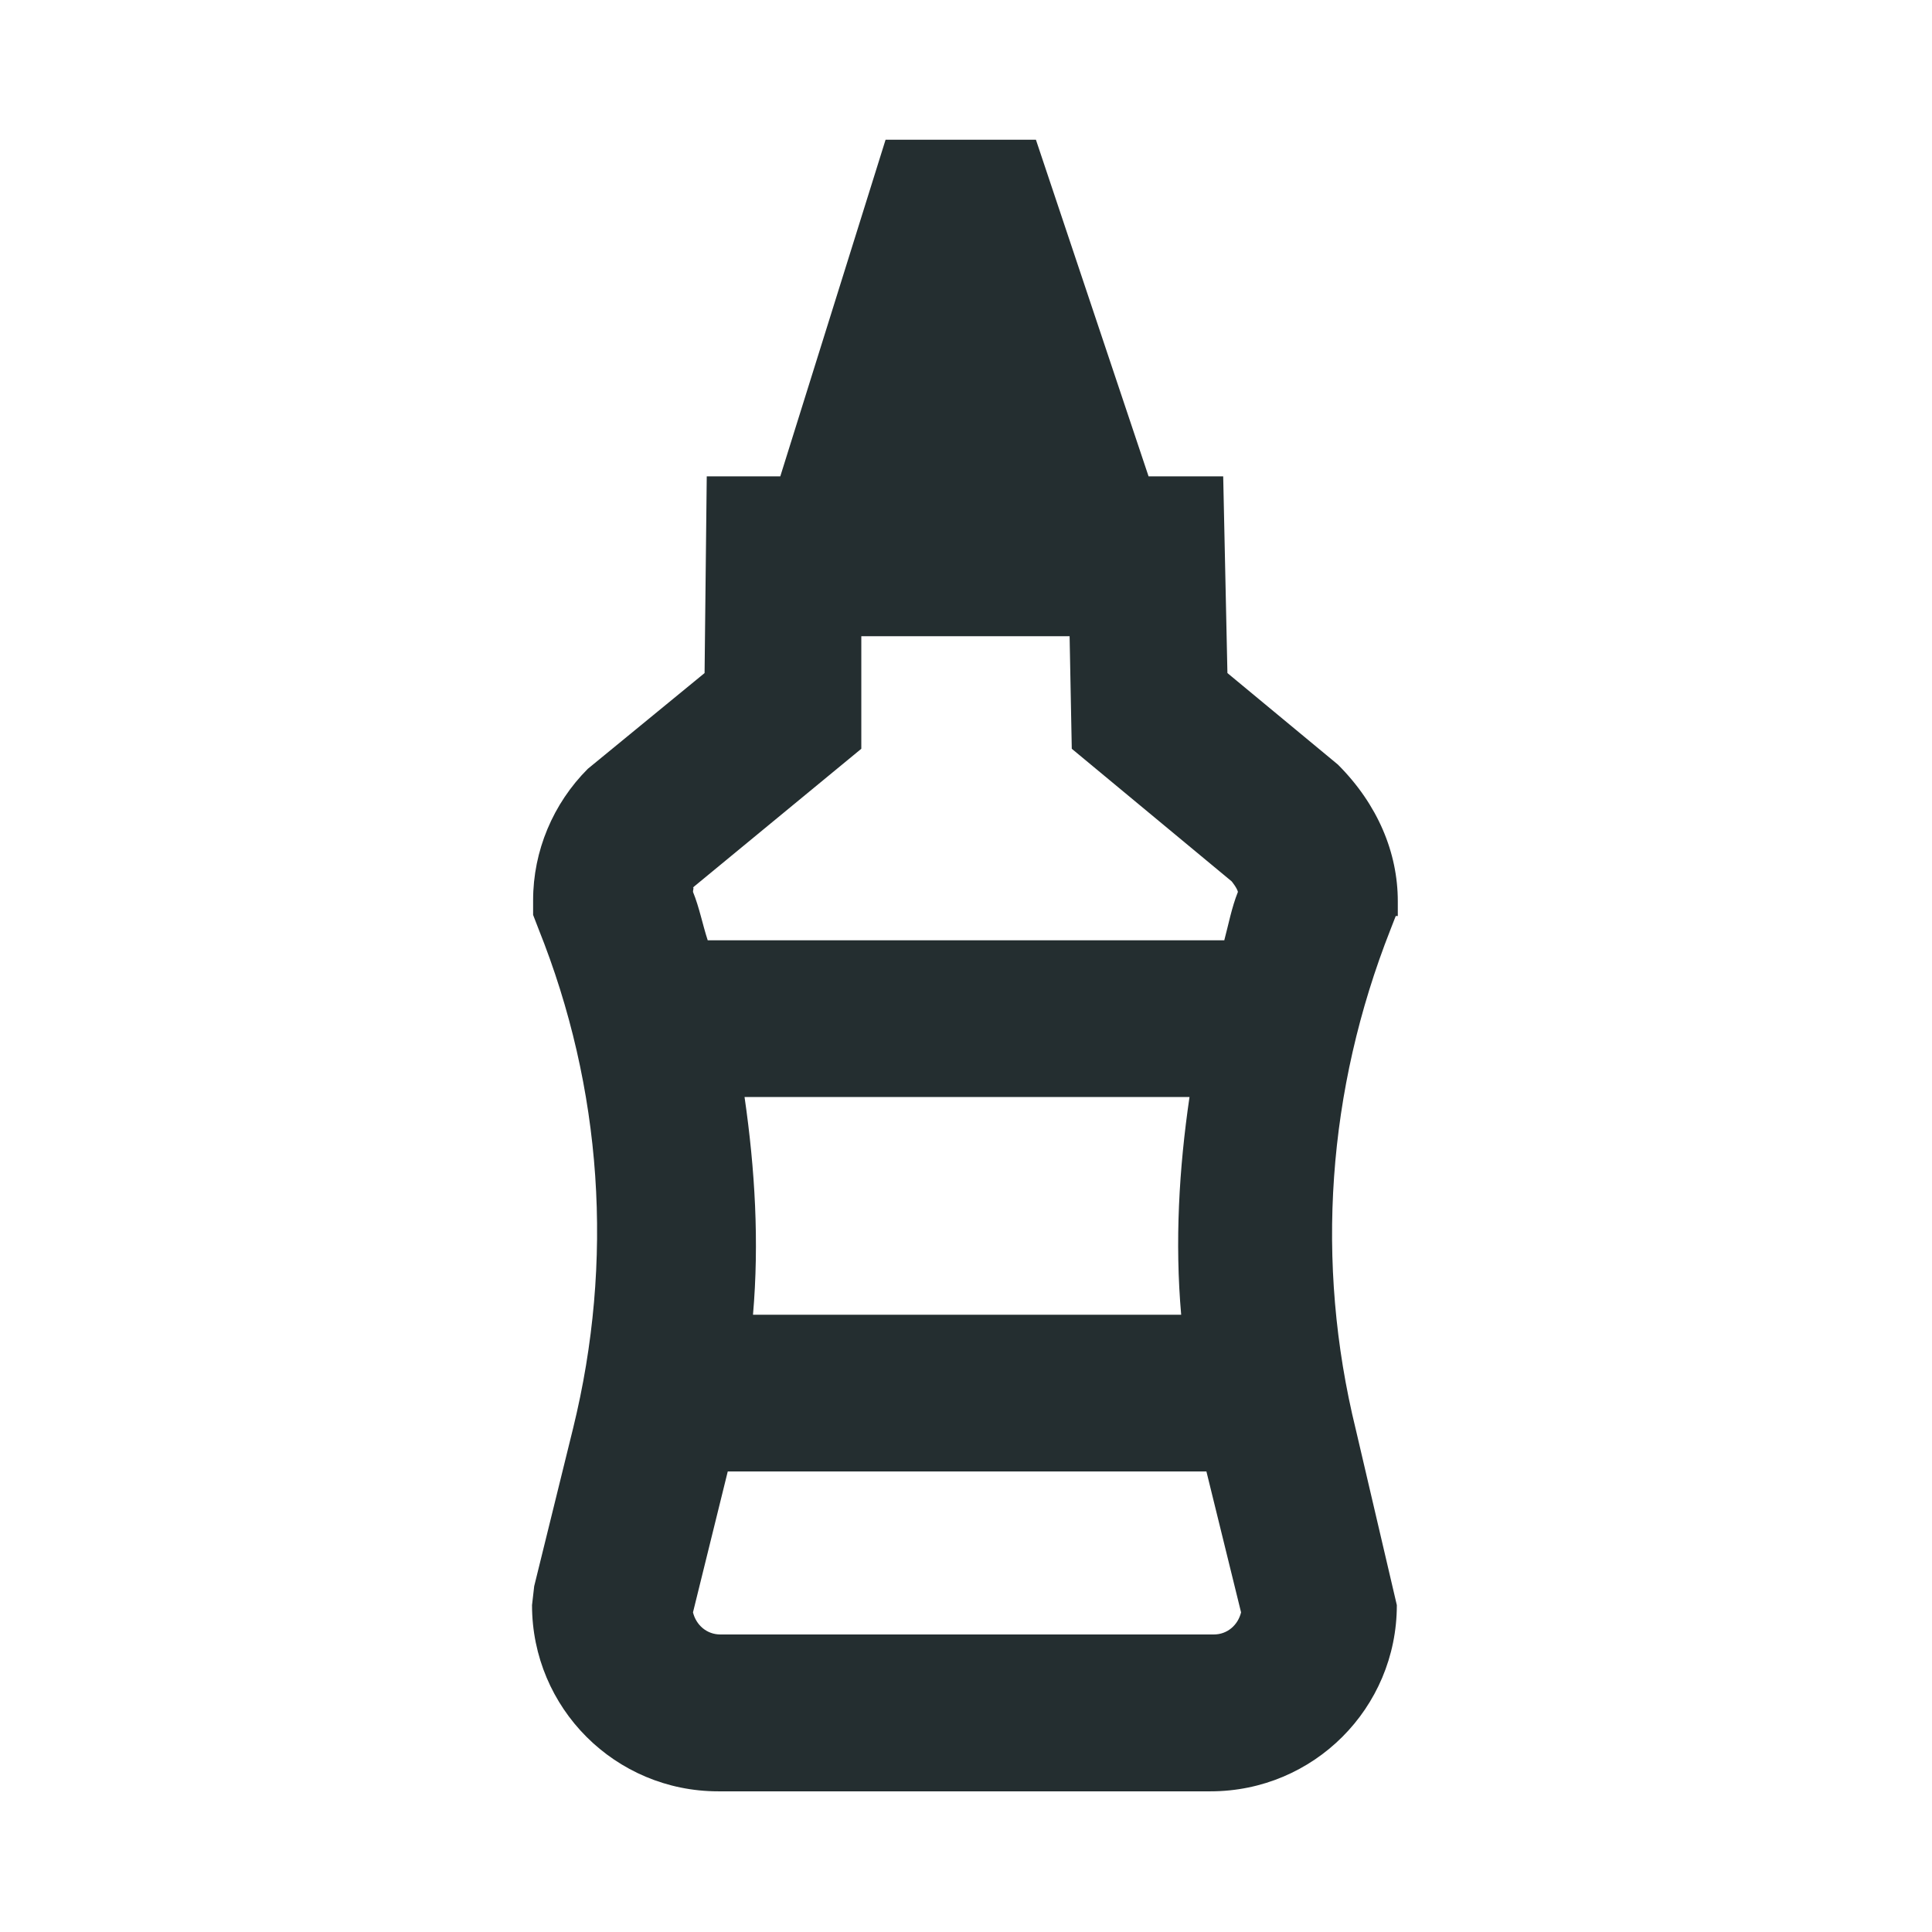 <svg width="16" height="16" viewBox="0 0 16 16" fill="none" xmlns="http://www.w3.org/2000/svg">
<path d="M11.576 7.586V7.464C11.576 7.063 11.411 6.663 11.08 6.332L10.165 5.574L10.13 3.945H9.512L8.579 1.157H7.334L6.462 3.945H5.853L5.835 5.574L4.868 6.367C4.581 6.654 4.415 7.046 4.415 7.455V7.577L4.459 7.691C4.99 9.015 5.086 10.444 4.746 11.829L4.424 13.136L4.406 13.293C4.406 14.146 5.095 14.835 5.948 14.835H10.025C10.879 14.835 11.568 14.146 11.568 13.293L11.228 11.838C10.888 10.452 10.993 9.024 11.515 7.699L11.559 7.586H11.576ZM5.748 7.342L7.133 6.201V5.269H8.858L8.876 6.201L10.2 7.299C10.2 7.299 10.243 7.351 10.252 7.386C10.2 7.516 10.174 7.656 10.139 7.787H5.861C5.818 7.656 5.792 7.516 5.739 7.386C5.739 7.368 5.748 7.351 5.739 7.351L5.748 7.342ZM9.773 10.888H6.236C6.288 10.287 6.253 9.686 6.166 9.085H9.851C9.764 9.677 9.729 10.287 9.782 10.888H9.773ZM10.043 13.536H5.966C5.853 13.536 5.765 13.458 5.739 13.353L6.027 12.186H9.991L10.278 13.353C10.252 13.458 10.165 13.536 10.052 13.536H10.043Z" fill="#242E30"/>
</svg>
